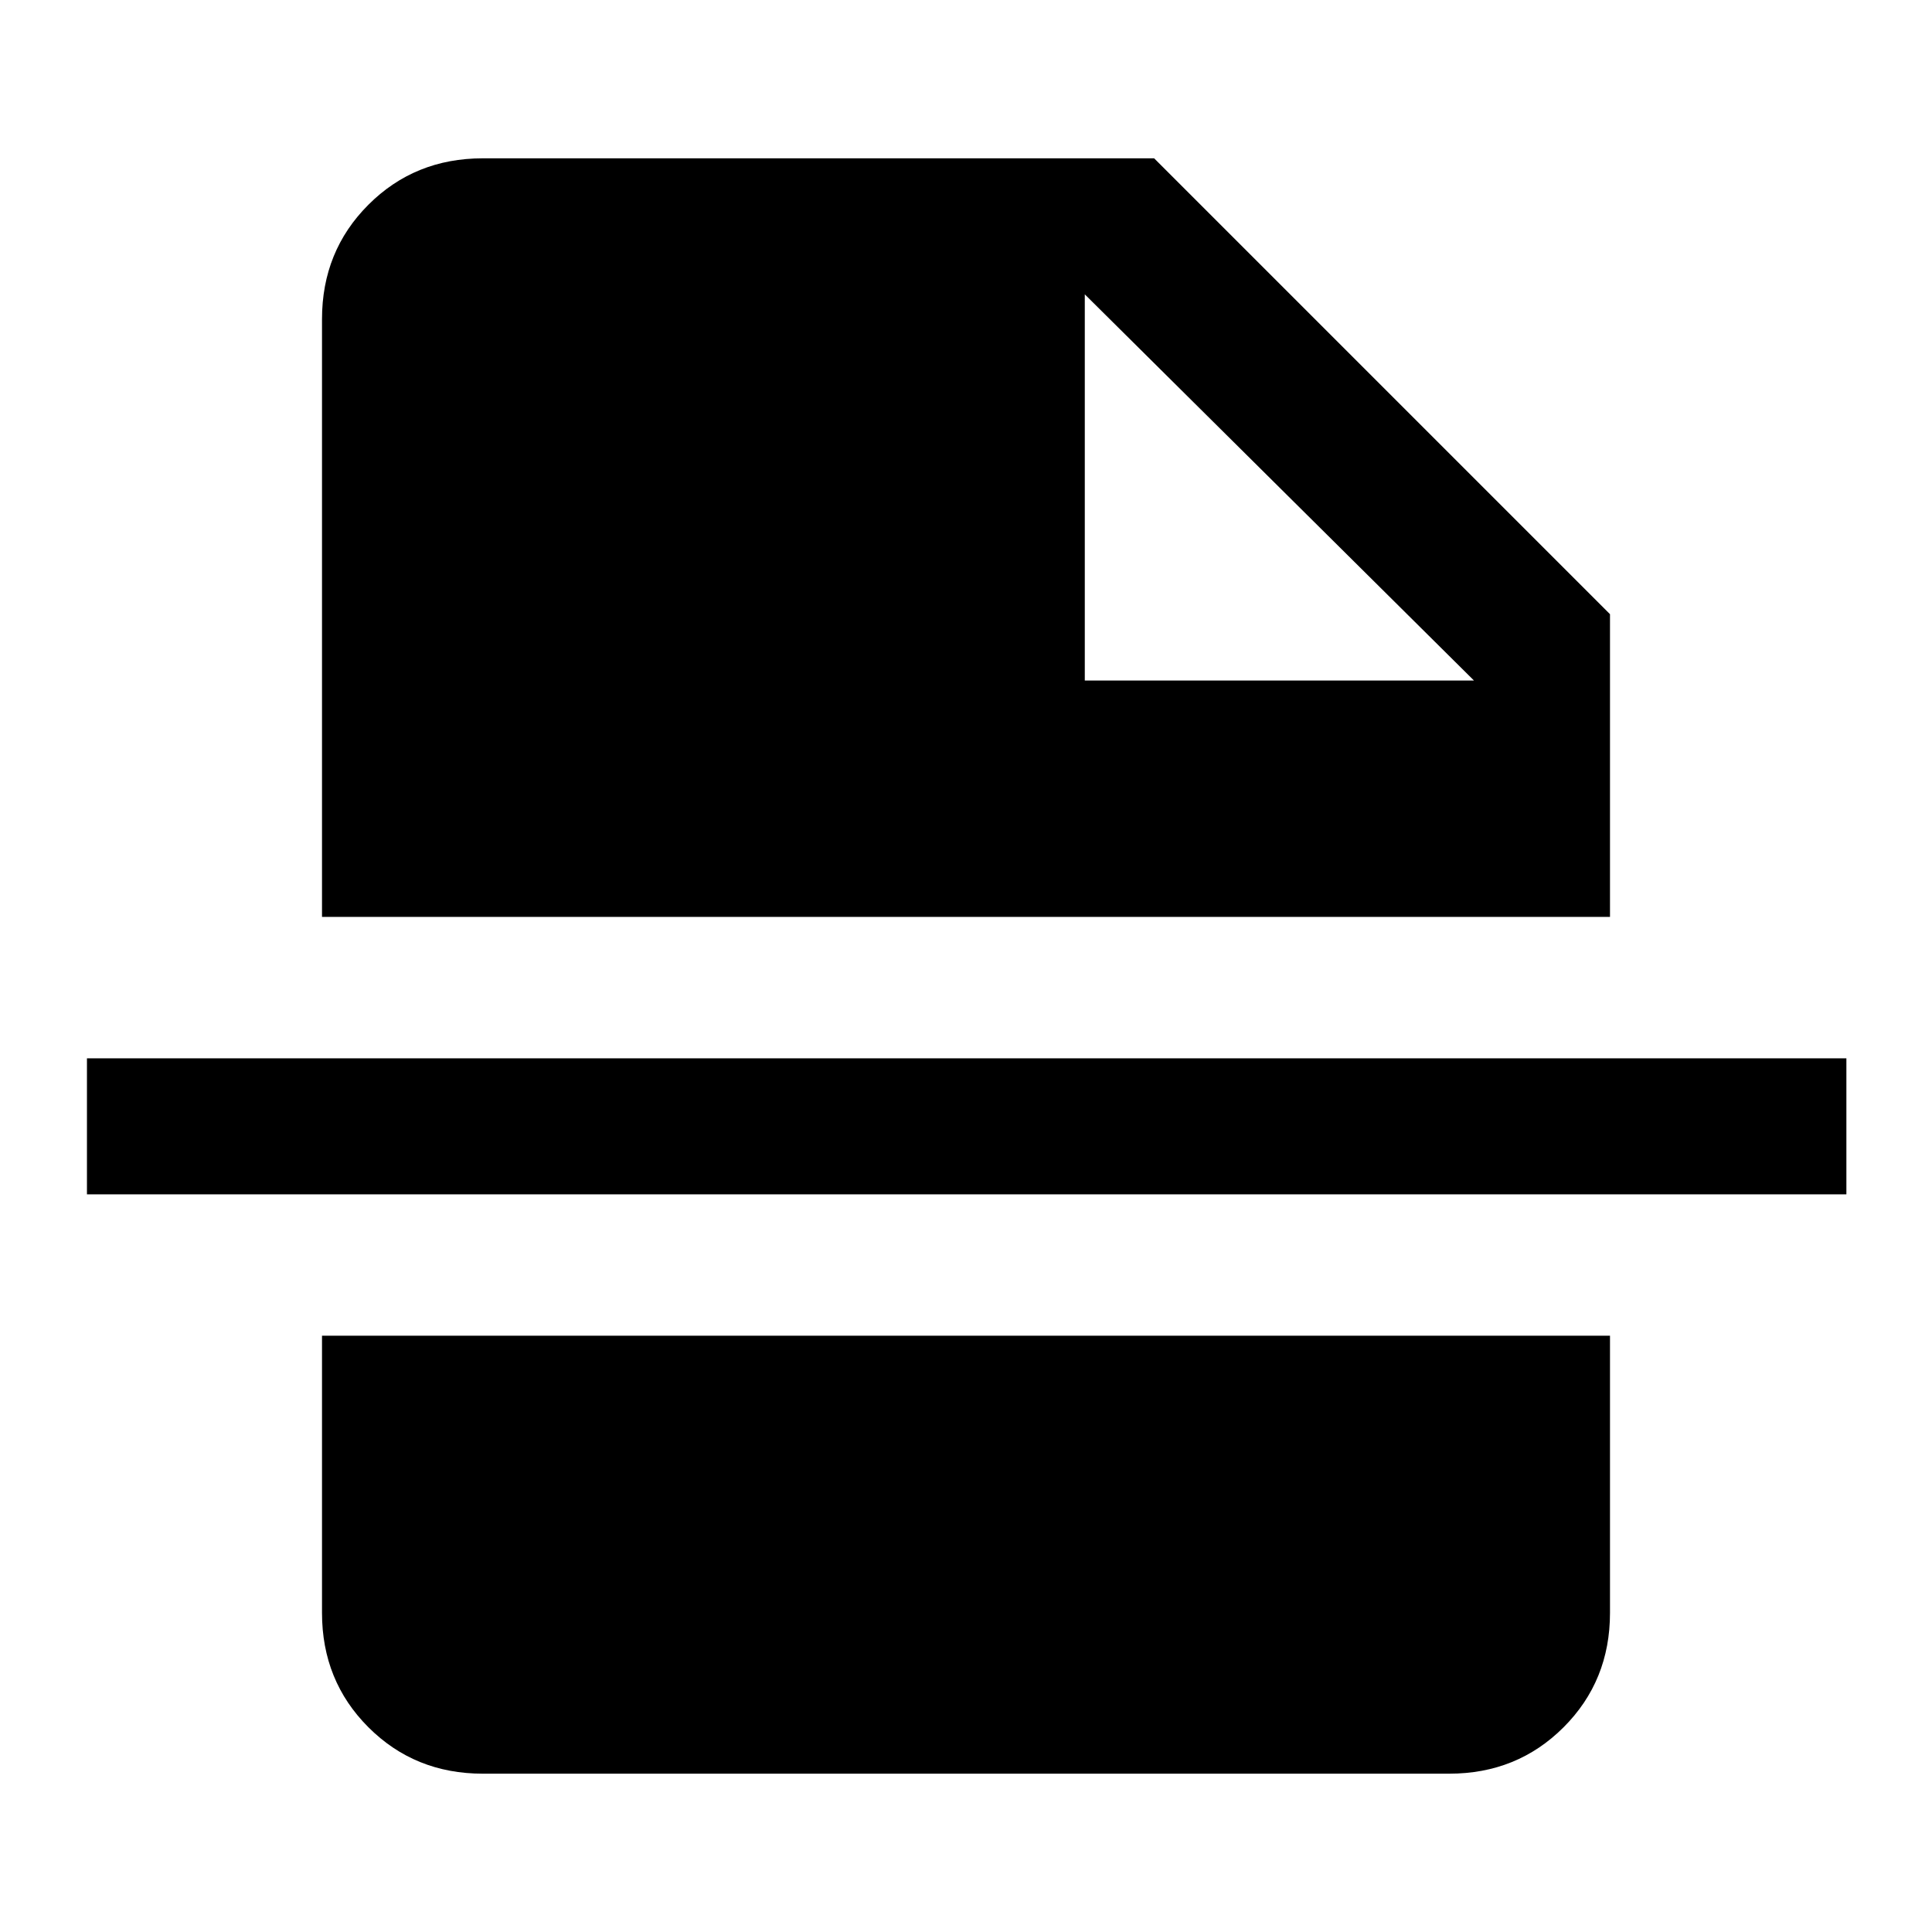 <svg xmlns="http://www.w3.org/2000/svg" height="40" viewBox="0 96 960 960" width="40"><path d="M539.027 434.152H732.41L539.027 242.256v191.896Zm-299.129 543.18q-33.775 0-56.836-23.061-23.06-23.061-23.06-56.836V759.717h639.996v137.718q0 33.775-23.06 56.836-23.061 23.061-56.836 23.061H239.898ZM43.206 689.461v-67.588h874.255v67.588H43.206Zm116.796-137.845V254.565q0-33.775 23.06-56.836 23.061-23.061 56.836-23.061h333.59l226.51 226.511v150.437H160.002Z"/></svg>